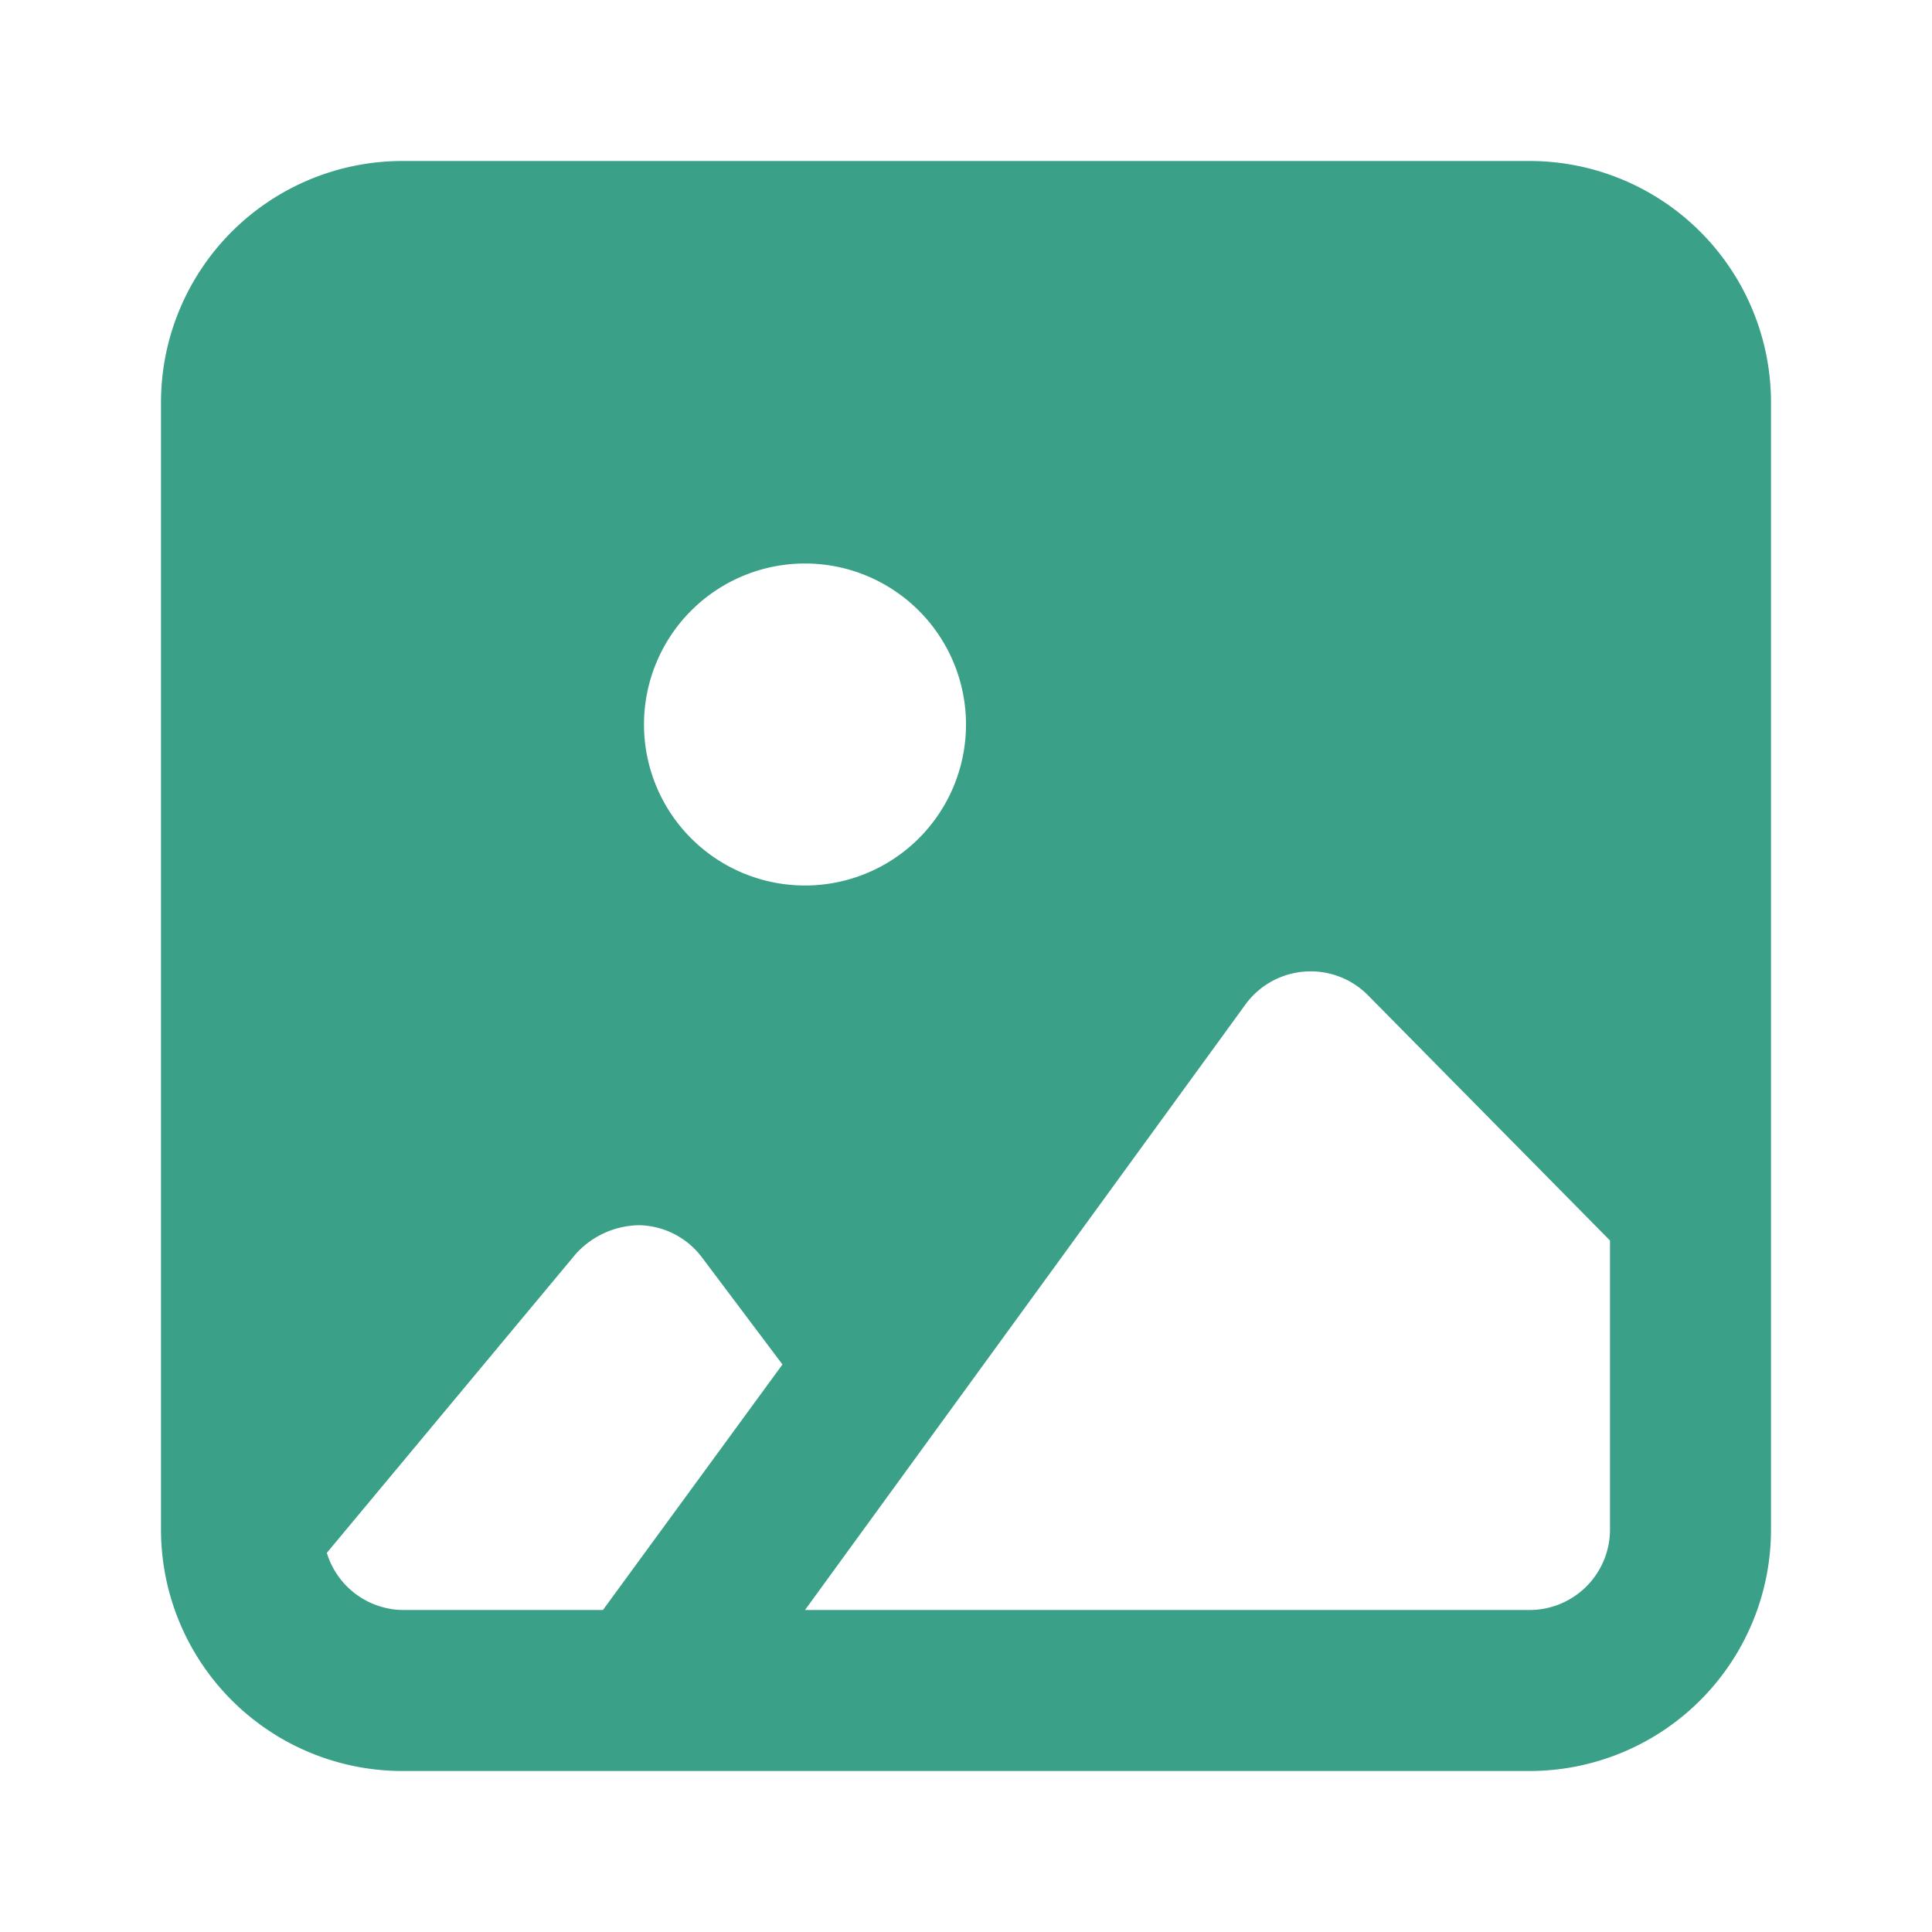 <?xml version="1.0" ?><svg viewBox="0 0 24 24" xmlns="http://www.w3.org/2000/svg" width="24" height="24"><title/><path d="M19,2H5A3,3,0,0,0,2,5V19a3,3,0,0,0,3,3H19a3,3,0,0,0,3-3V5A3,3,0,0,0,19,2ZM10,7A2,2,0,1,1,8,9,2,2,0,0,1,10,7ZM7.49,20H5a1,1,0,0,1-.94-.71l3.09-3.71a1.08,1.08,0,0,1,.79-.36,1,1,0,0,1,.78.4l1,1.33ZM20,19a1,1,0,0,1-1,1H10l5.47-7.52a1,1,0,0,1,.73-.41,1,1,0,0,1,.79.29L20,15.41Z" fill="#3AA087"/></svg>